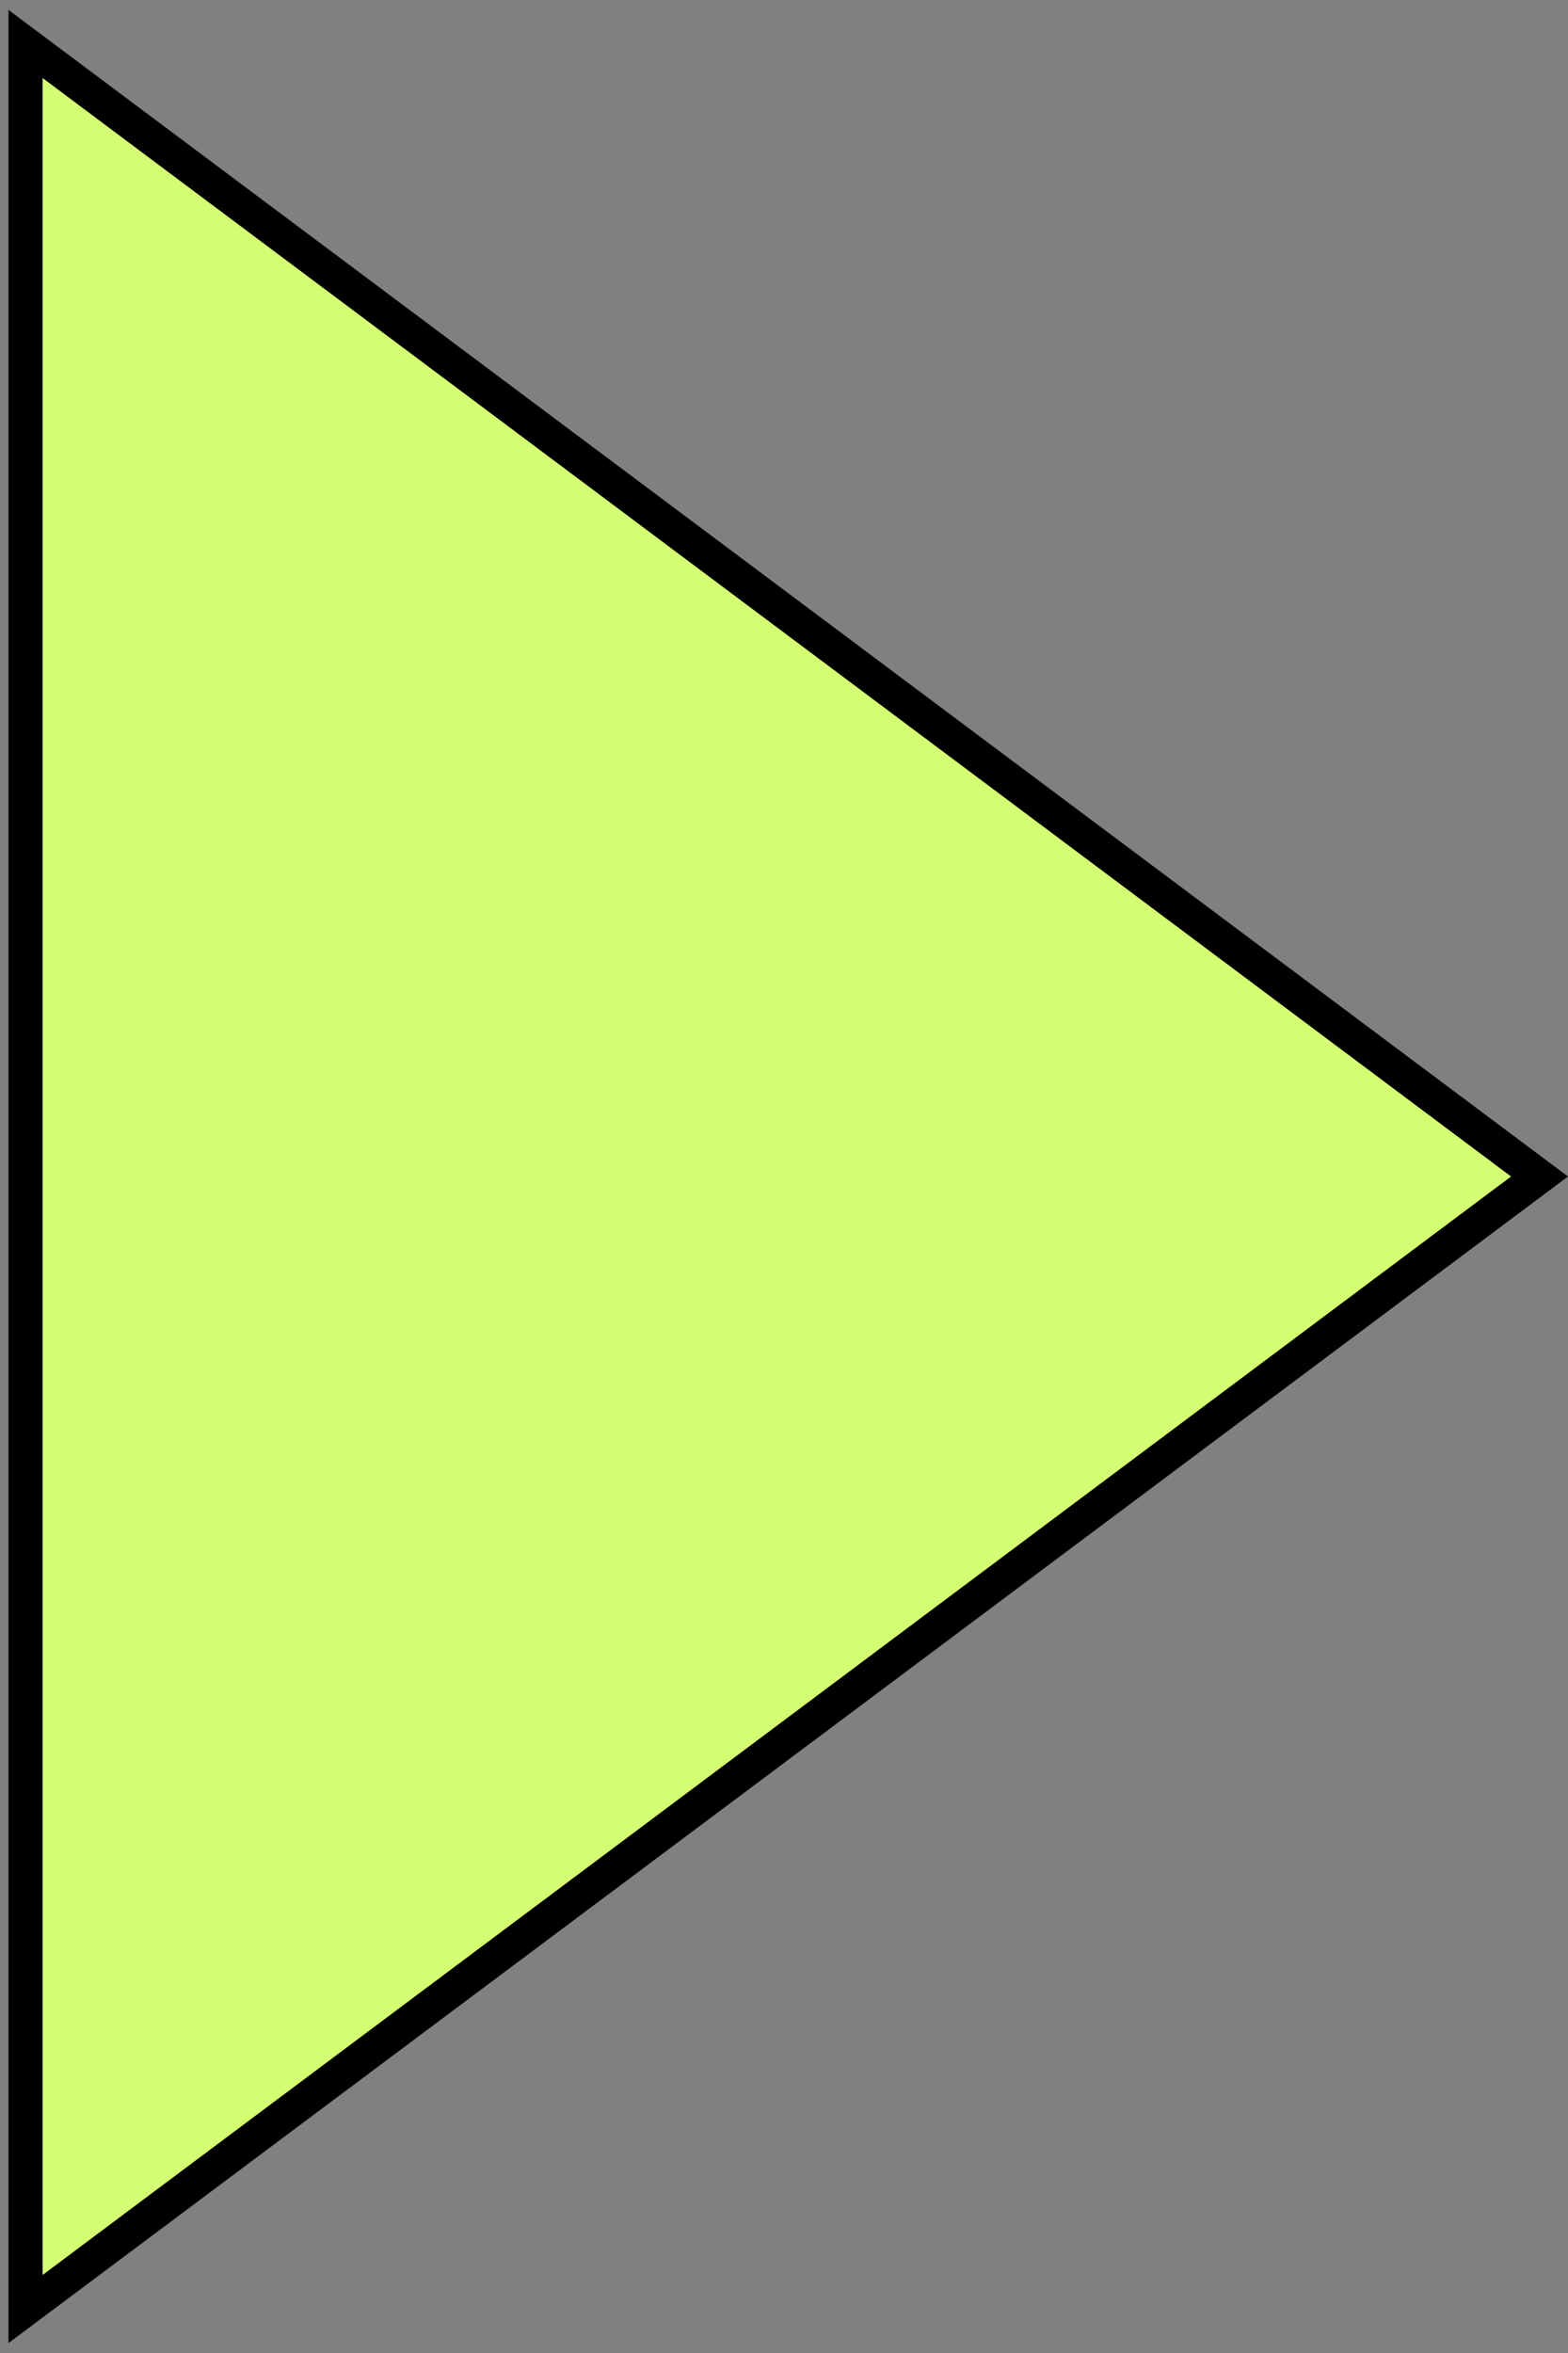 <svg width="46" height="69" viewBox="0 0 46 69" fill="none" xmlns="http://www.w3.org/2000/svg">
<rect x="0" y="0" width="46" height="69" fill="#808080" stroke="none"/>
<path d="M0.75 67.71L45.165 34.5L0.75 1.29L0.75 67.71Z" fill="#D4FF73" stroke="black"/>
</svg>
